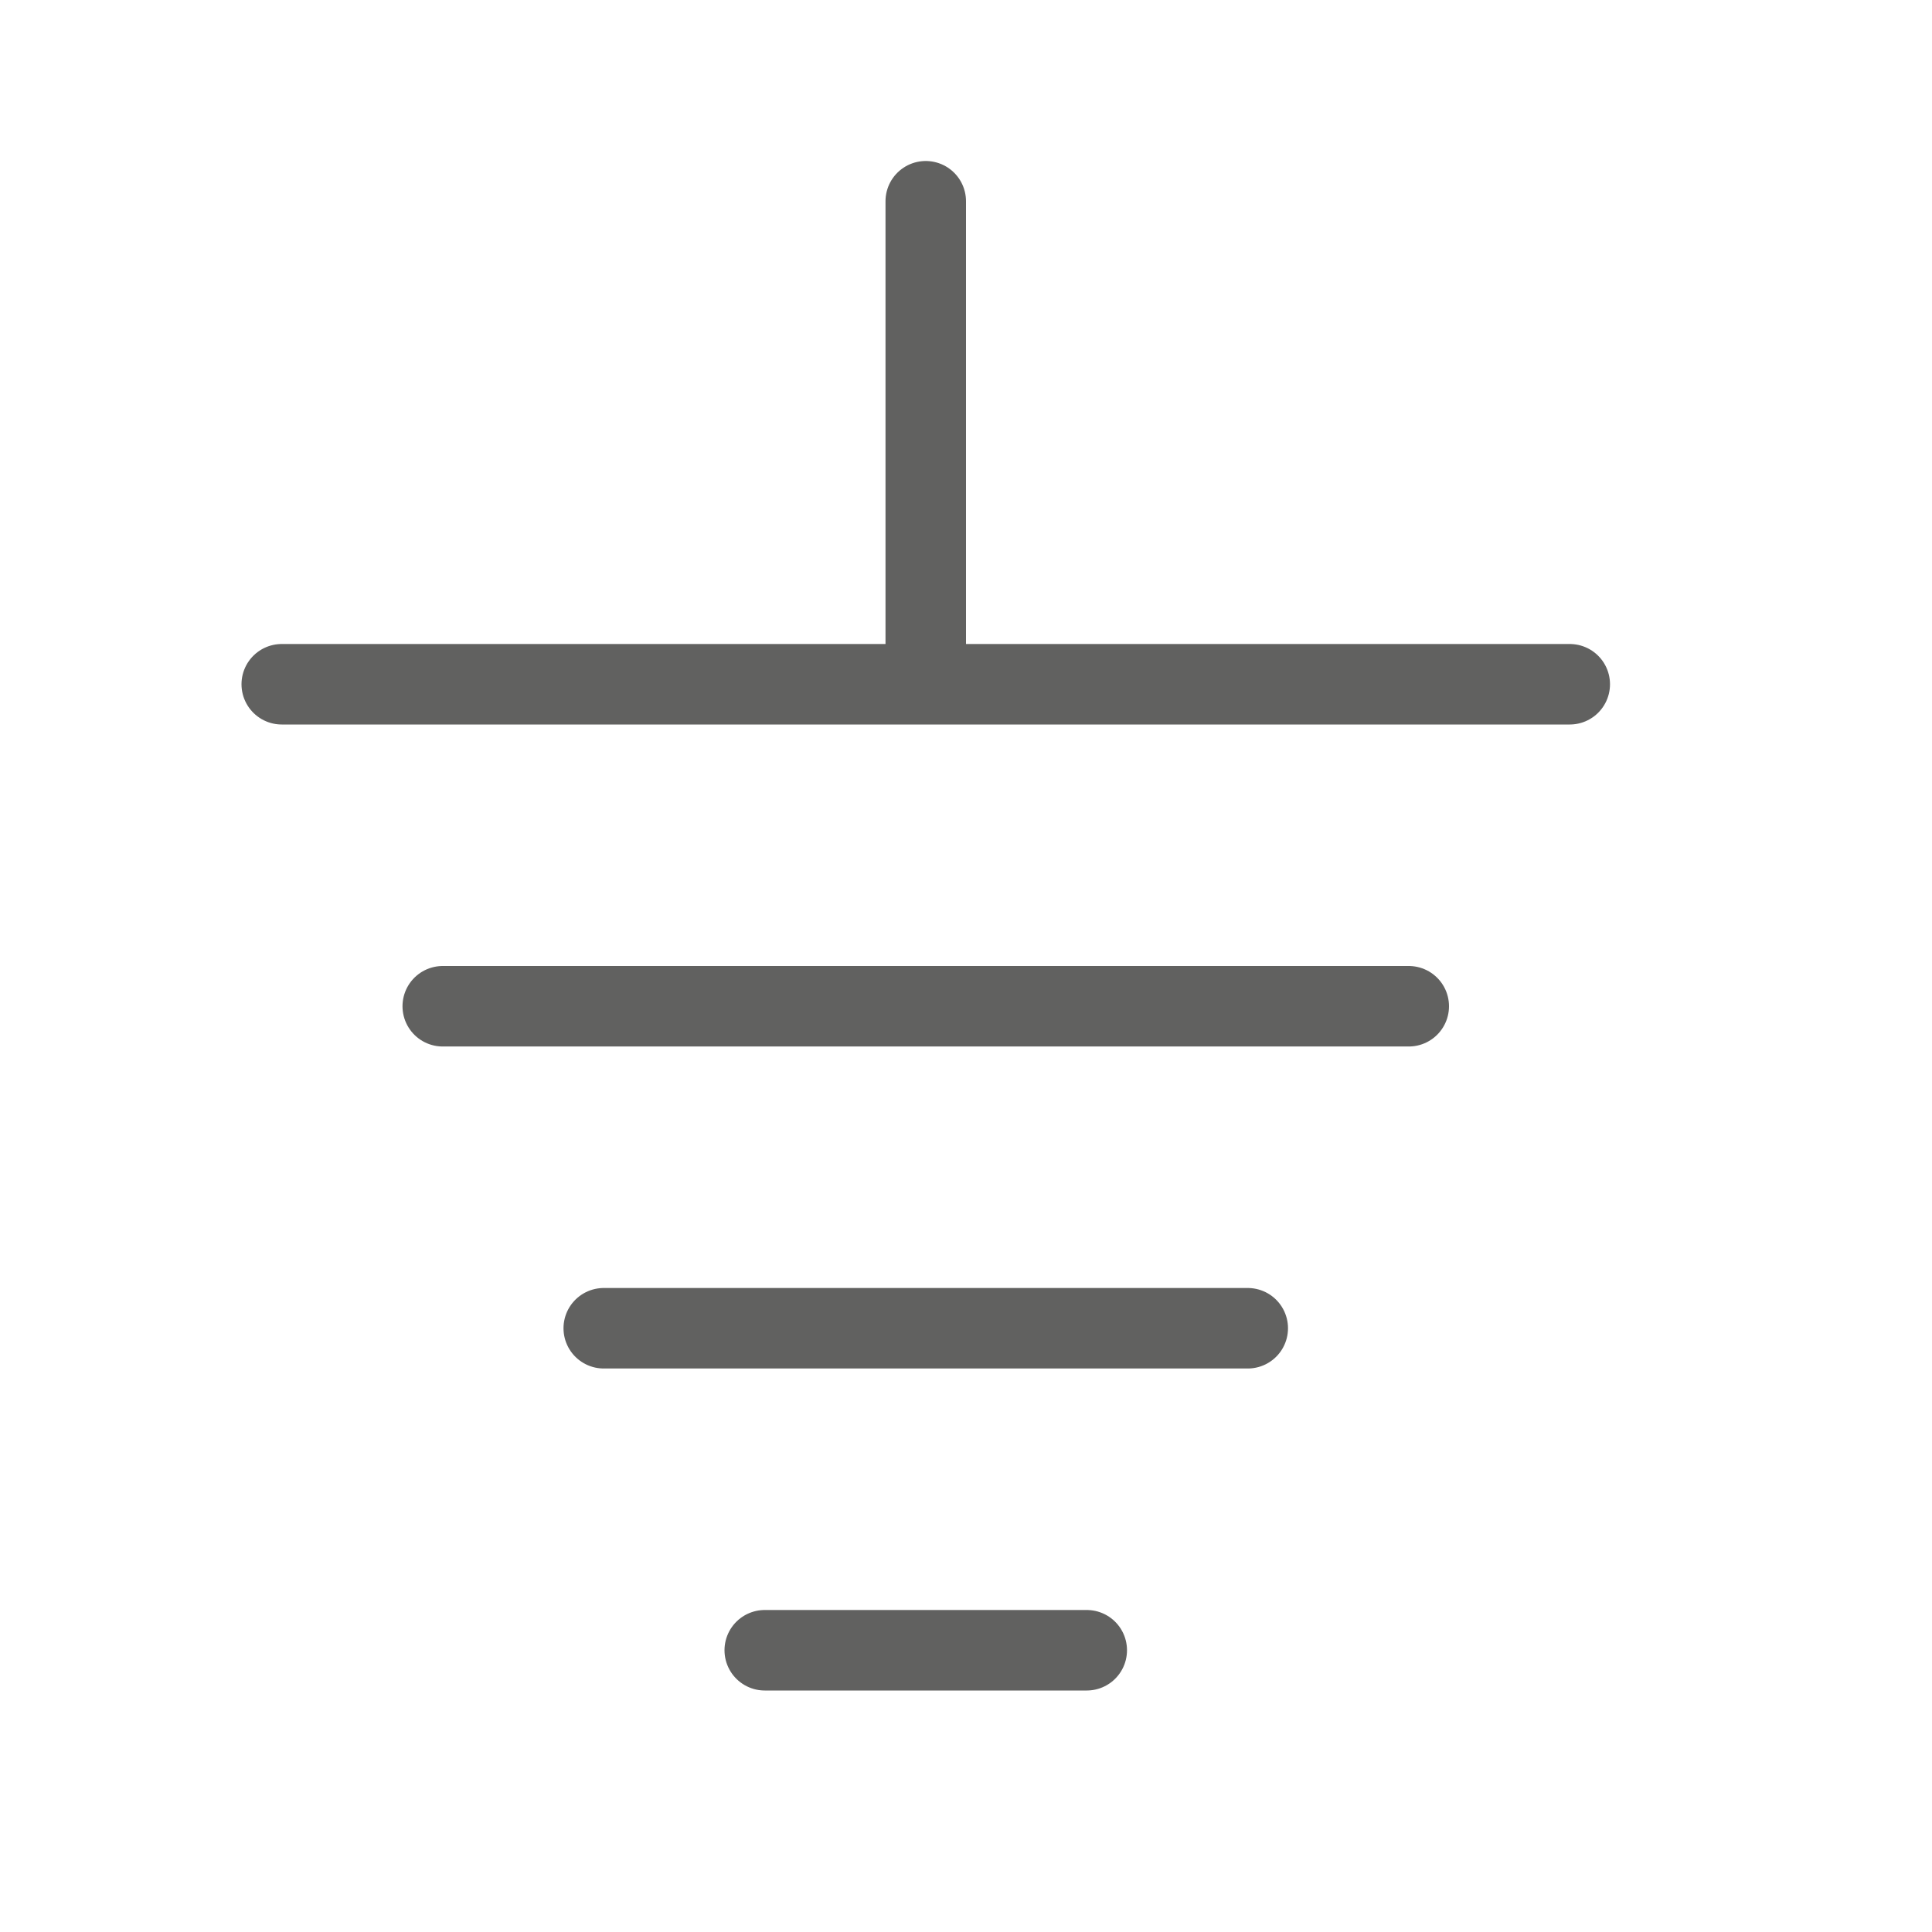 <svg width="24" height="24" viewBox="0 0 24 24" fill="none" xmlns="http://www.w3.org/2000/svg">
<path d="M3.5 8.5H19.5" stroke="#616160" stroke-linecap="round" stroke-linejoin="round"/>
<path d="M5.5 12.5H17.5" stroke="#616160" stroke-linecap="round" stroke-linejoin="round"/>
<path d="M7.5 16.5H15.5" stroke="#616160" stroke-linecap="round" stroke-linejoin="round"/>
<path d="M9.5 20.5H13.5" stroke="#616160" stroke-linecap="round" stroke-linejoin="round"/>
<path d="M11.5 8V2.5" stroke="#616160" stroke-linecap="round"/>
</svg>
